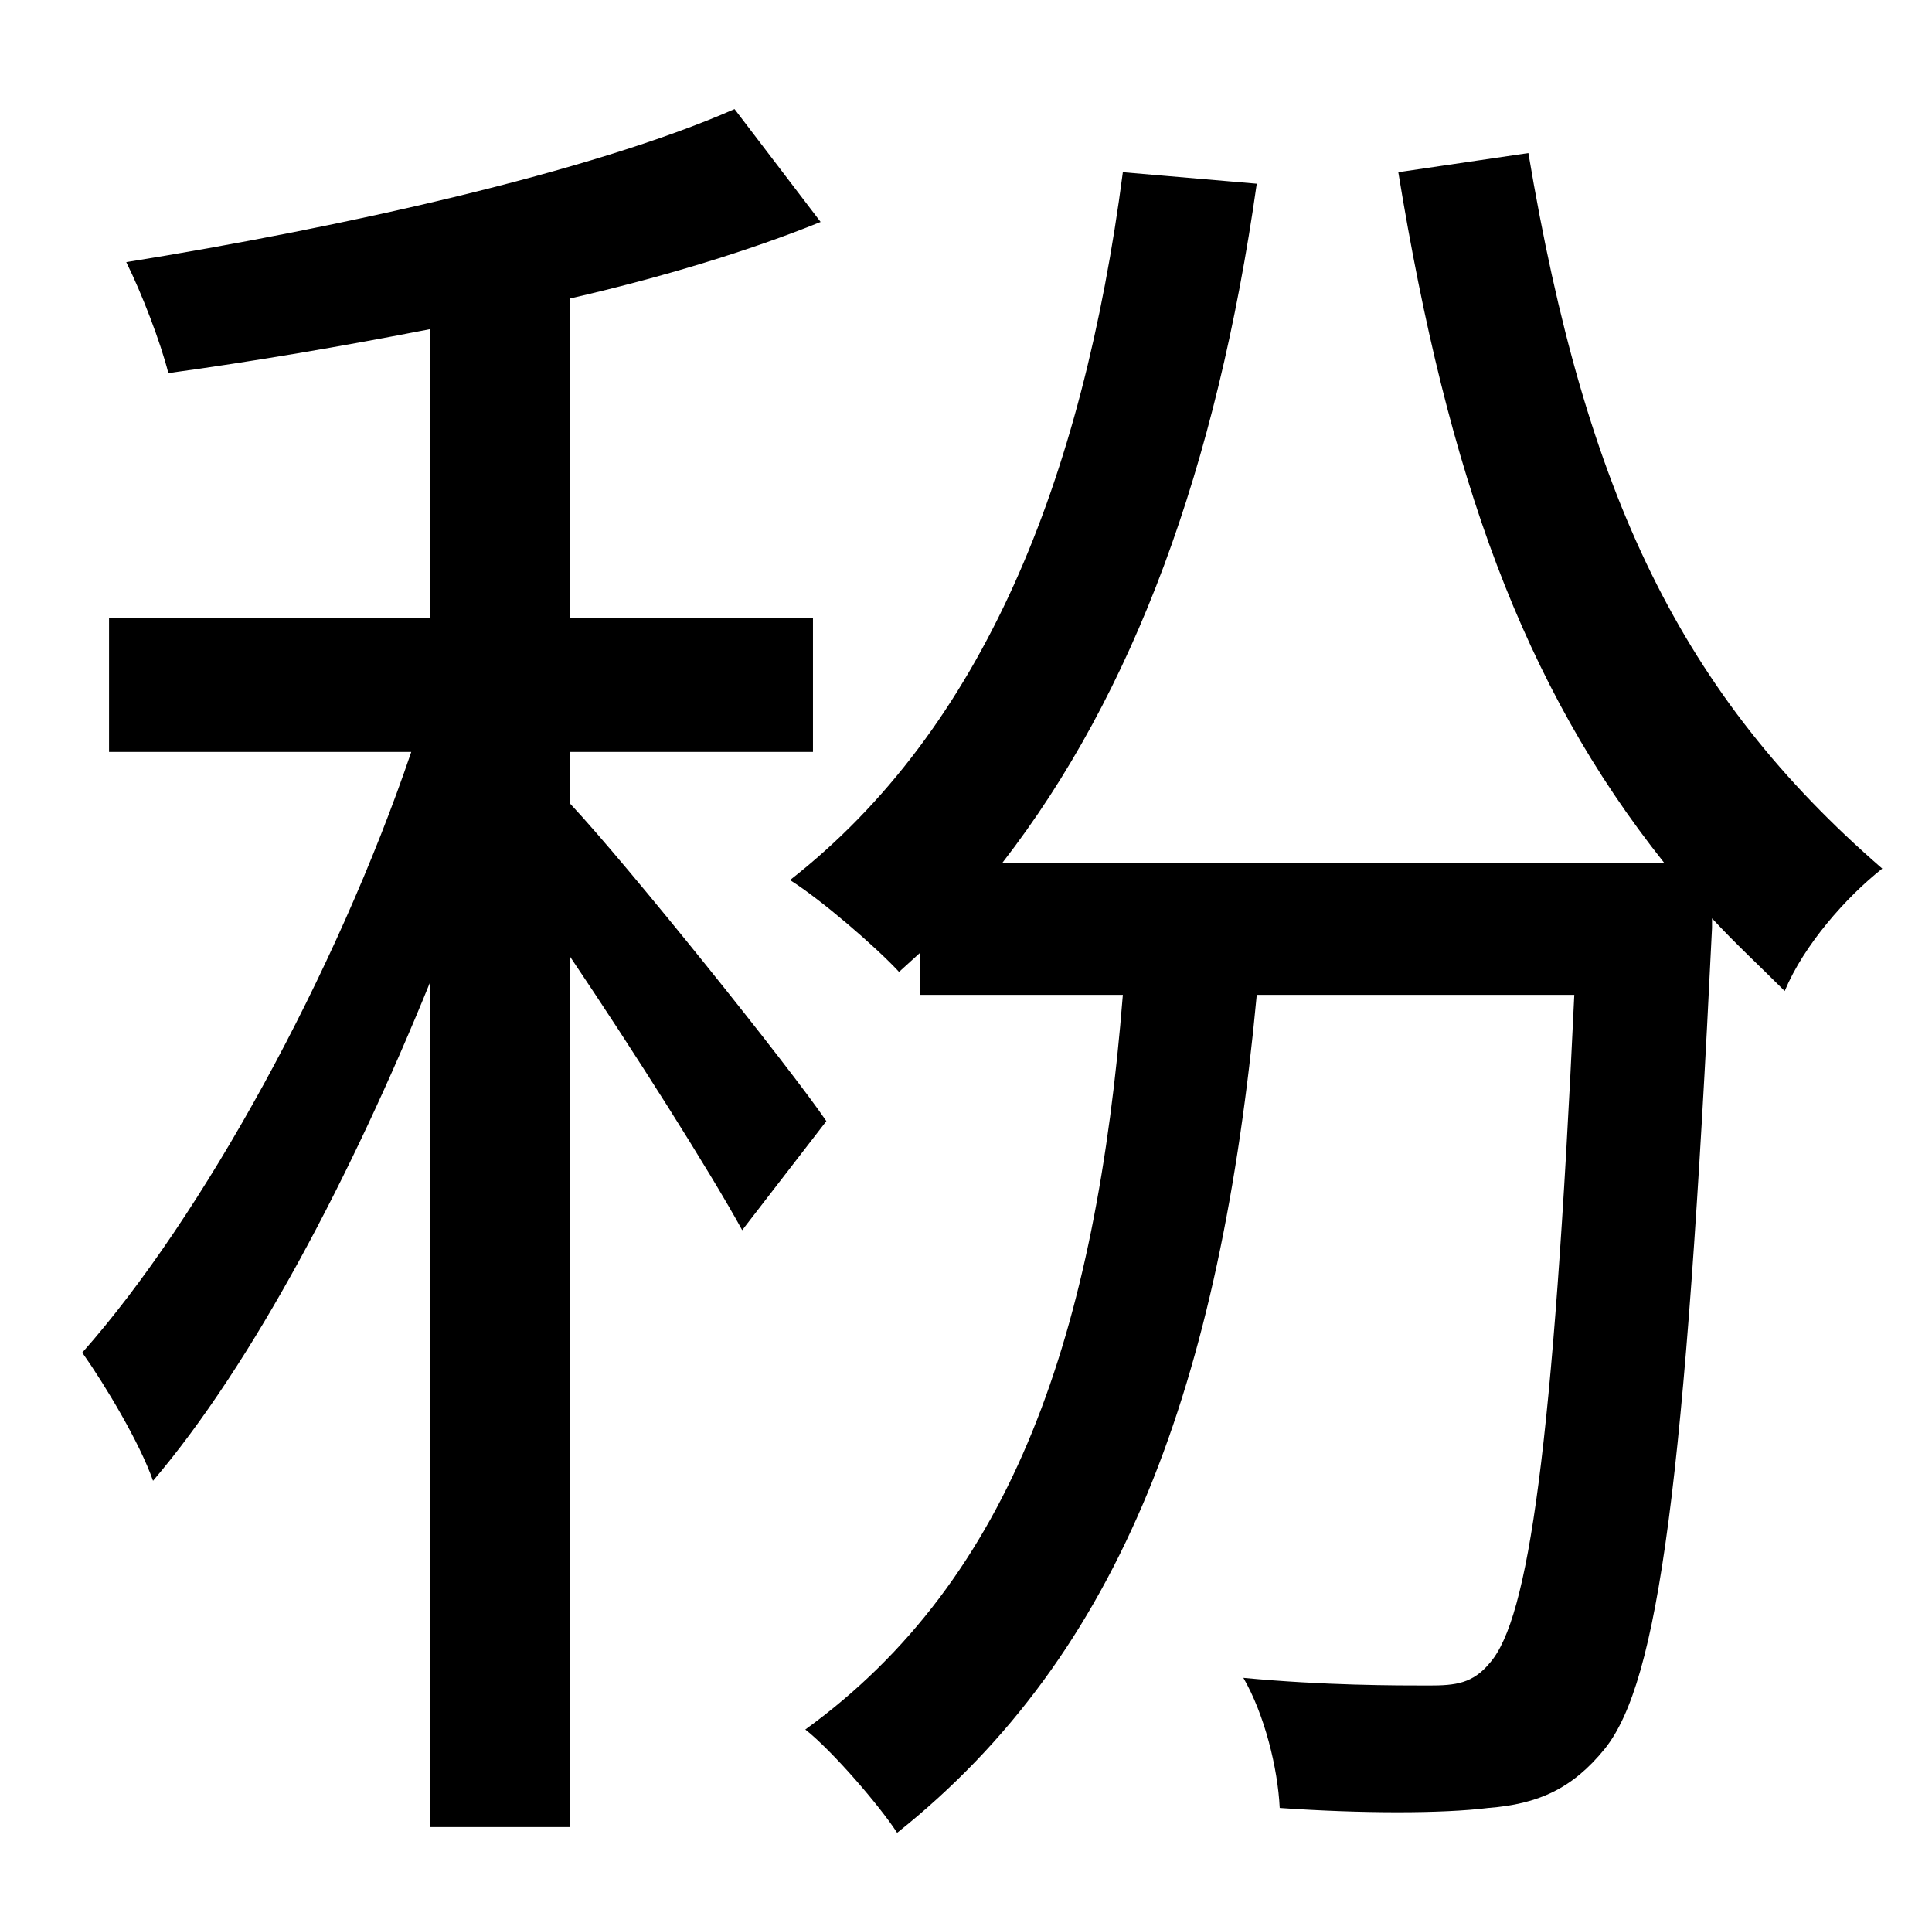 <?xml version="1.0" standalone="no"?>
<!DOCTYPE svg PUBLIC "-//W3C//DTD SVG 1.1//EN" "http://www.w3.org/Graphics/SVG/1.1/DTD/svg11.dtd" >
<svg xmlns="http://www.w3.org/2000/svg" xmlns:xlink="http://www.w3.org/1999/xlink" version="1.1" viewBox="-10 0 1010 1000">
   <path fill="currentColor"
d="M422 586l-44 57c-17 -31 -57 -94 -90 -143v455h-73v-442c-41 101 -93 200 -145 261c-7 -20 -25 -50 -37 -67c63 -71 133 -199 172 -314h-158v-70h168v-151c-46 9 -93 17 -137 23c-4 -16 -14 -42 -22 -58c112 -18 243 -47 318 -80l45 59c-37 15 -83 29 -131 40v167h127v70
h-127v27c30 32 115 138 134 166zM721 90l68 -10c30 179 80 283 185 374c-19 15 -41 40 -51 64c-13 -13 -26 -25 -38 -38v5c-14 290 -28 394 -56 429c-17 21 -35 29 -61 31c-24 3 -66 3 -109 0c-1 -21 -8 -49 -19 -68c42 4 80 4 97 4c14 0 23 -1 32 -12
c20 -23 33 -112 44 -349h-166c-19 203 -70 344 -188 438c-9 -14 -34 -43 -48 -54c109 -79 152 -208 166 -384h-106v-22l-11 10c-12 -13 -41 -38 -57 -48c101 -79 153 -209 174 -370l70 6c-21 148 -64 266 -133 355h346c-74 -93 -113 -202 -139 -361z" />
</svg>
